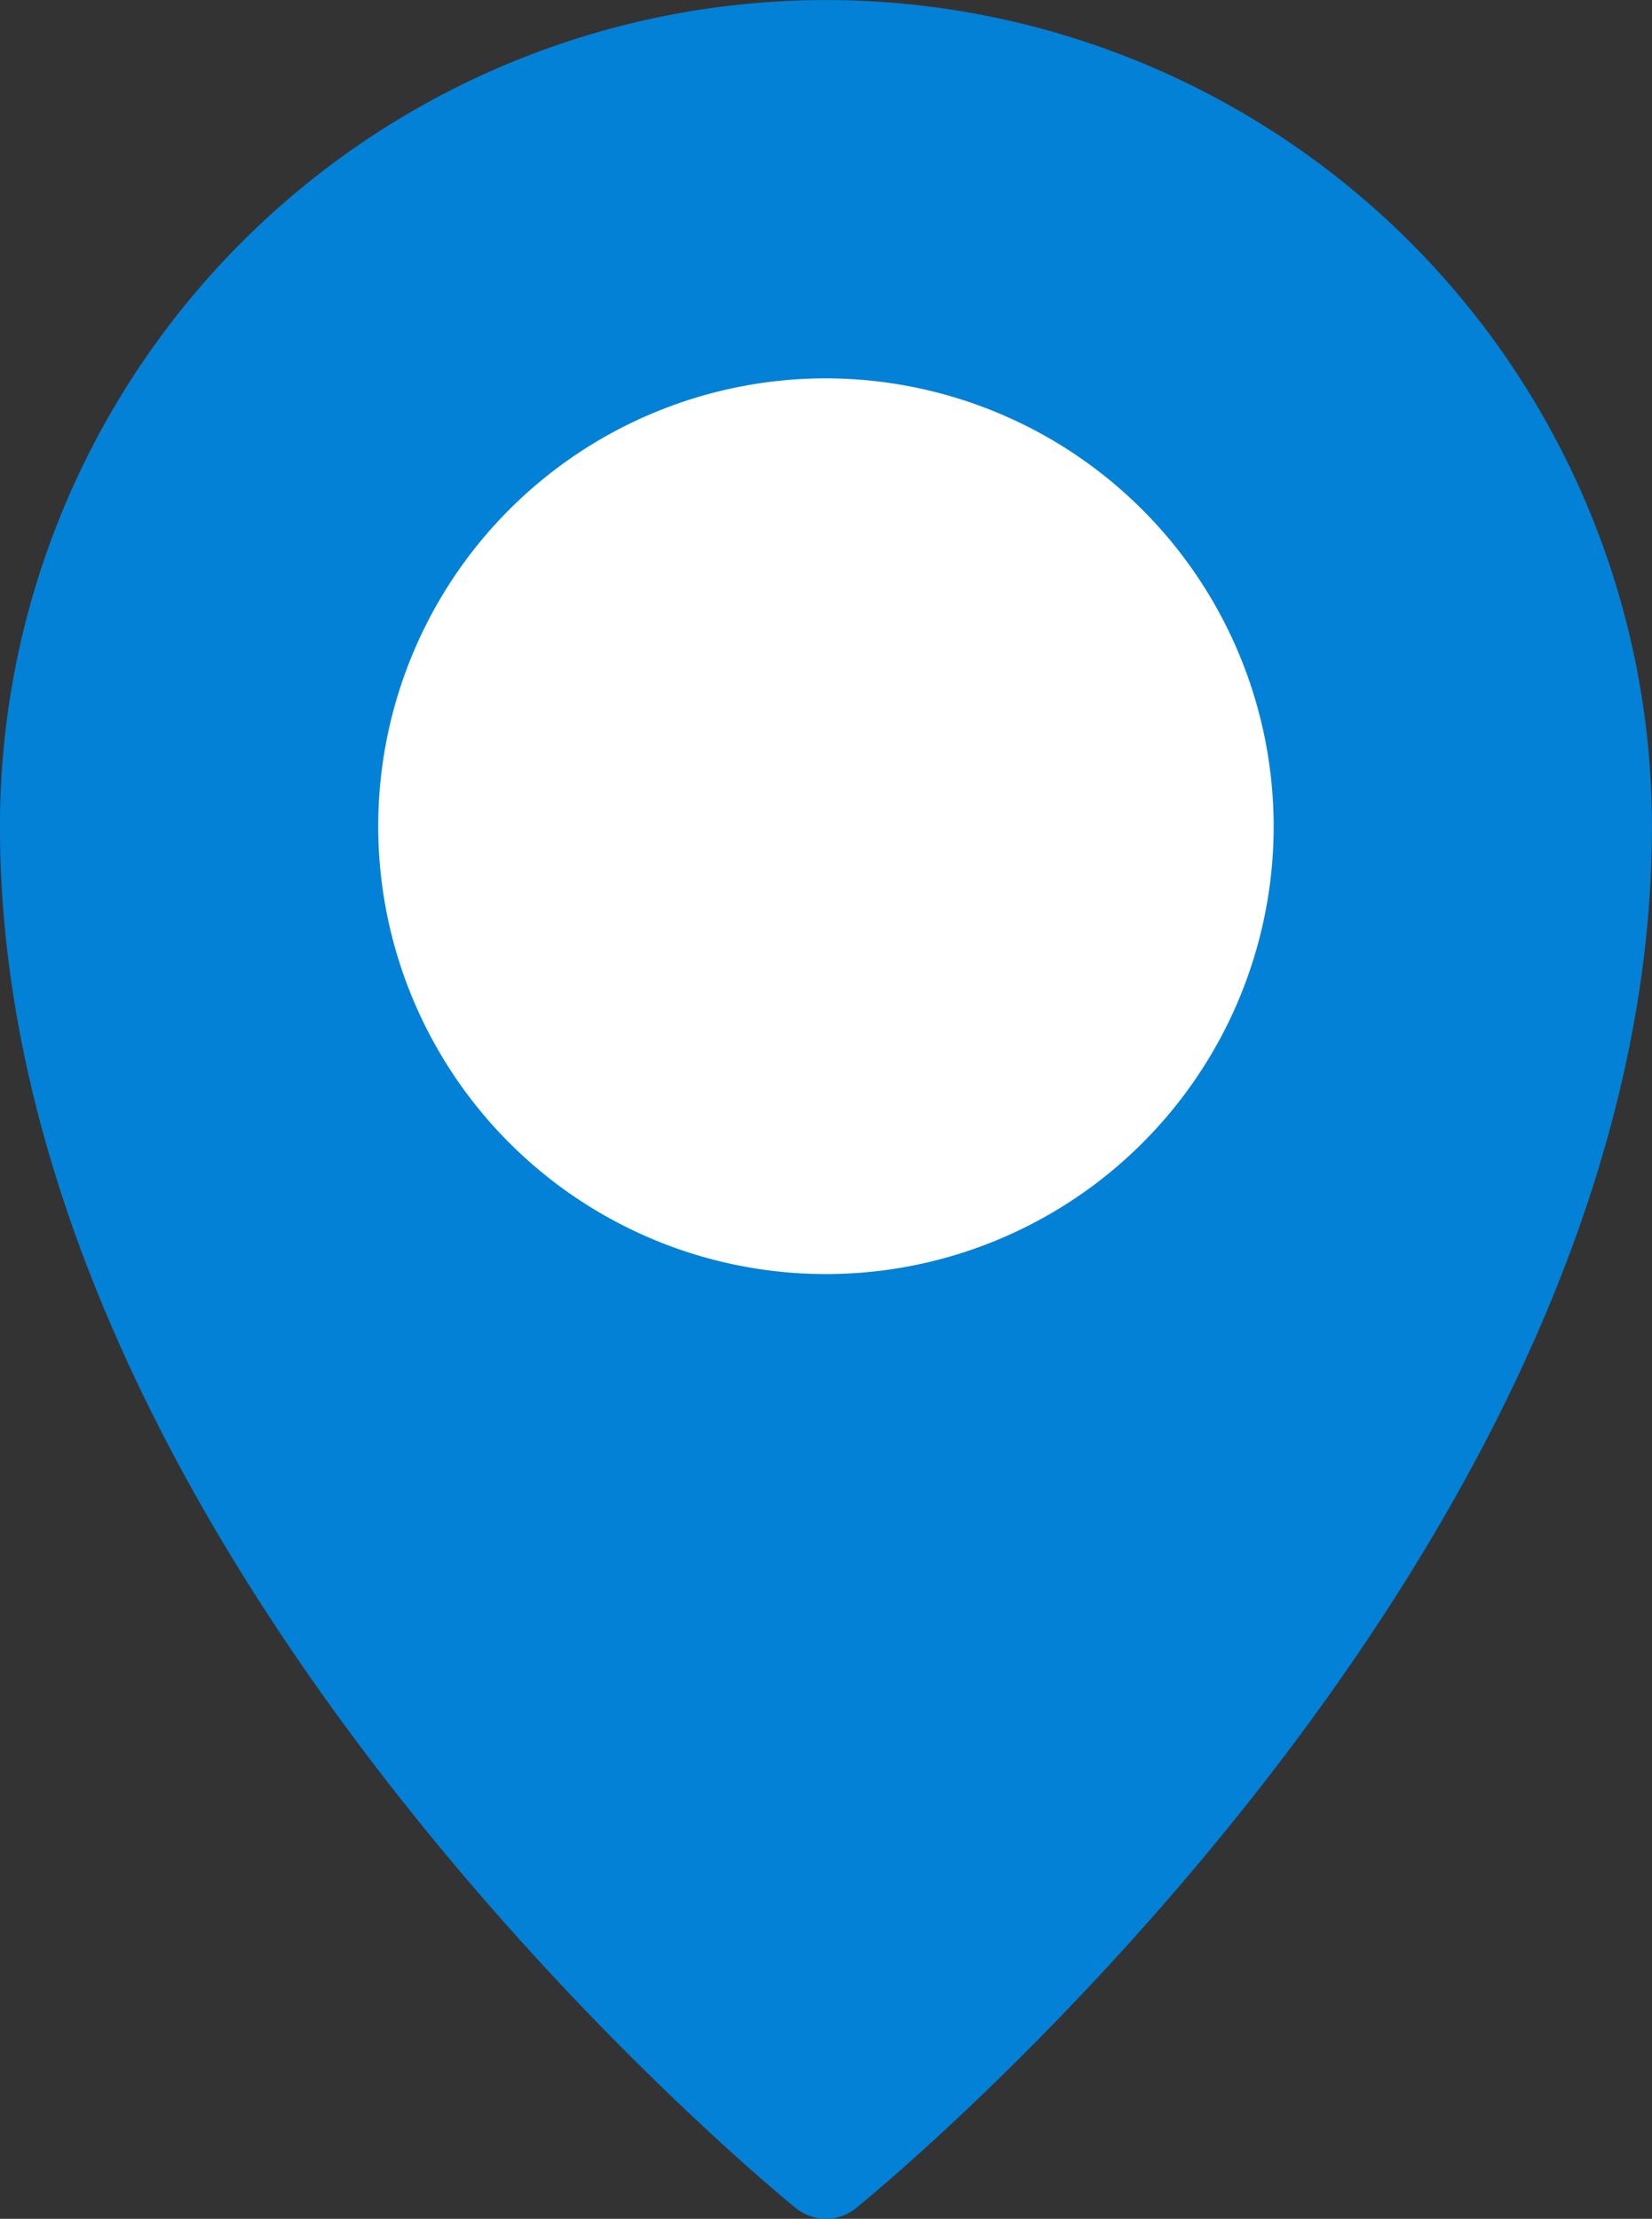 <?xml version="1.0" encoding="UTF-8" standalone="no"?>
<svg
   xmlns:dc="http://purl.org/dc/elements/1.1/"
   xmlns:cc="http://creativecommons.org/ns#"
   xmlns:rdf="http://www.w3.org/1999/02/22-rdf-syntax-ns#"
   xmlns:svg="http://www.w3.org/2000/svg"
   xmlns="http://www.w3.org/2000/svg"
   xmlns:sodipodi="http://sodipodi.sourceforge.net/DTD/sodipodi-0.dtd"
   xmlns:inkscape="http://www.inkscape.org/namespaces/inkscape"
   inkscape:version="1.0 (4035a4fb49, 2020-05-01)"
   sodipodi:docname="marker-icon-active.svg"
   width="32.47"
   height="43.597"
   viewBox="0 0 32.47 43.597"
   version="1.1"
   id="svg48">
  <rect x="0" y="0" width="32.47" height="43.597" fill="#333333" stroke="none"/>
  <sodipodi:namedview
     inkscape:current-layer="g46"
     inkscape:window-maximized="1"
     inkscape:window-y="-8"
     inkscape:window-x="1358"
     inkscape:cy="21.7985"
     inkscape:cx="16.235001"
     inkscape:zoom="12.340299"
     showgrid="false"
     id="namedview843"
     inkscape:window-height="1017"
     inkscape:window-width="1920"
     inkscape:pageshadow="2"
     inkscape:pageopacity="0"
     guidetolerance="10"
     gridtolerance="10"
     objecttolerance="10"
     borderopacity="1"
     bordercolor="#666666"
     pagecolor="#ffffff" />
  <defs
     id="defs34">
    <style
       id="style32">.a{fill:#003575;}.b{fill:#fff;}</style>
  </defs>
  <g
     transform="translate(-220.115 -100.602)"
     id="g46">
    <path
       class="a"
       d="M236.363,101.195l7.828,2.147,5.7,6.193,2.312,7.309-3.551,10.646-4.872,8.22-7.415,7.844-7.282-7.514-4.872-7.266-2.725-6.592v-9.51l3.716-6.936,6.606-3.259Z"
       transform="translate(-0.013 -0.005)"
       id="path36"
       style="fill:#0381d6;fill-opacity:1" />
    <circle
       class="b"
       cx="9.371"
       cy="9.371"
       r="9.371"
       transform="translate(224.998 123.675) rotate(-76.059)"
       id="circle38" />
    <g
       transform="translate(220.115 100.602)"
       id="g44">
      <path
         class="a"
         d="M236.4,127.56a10.671,10.671,0,1,1,10.672-10.672A10.684,10.684,0,0,1,236.4,127.56Zm0-19.473a8.8,8.8,0,1,0,8.8,8.8A8.813,8.813,0,0,0,236.4,108.087Z"
         transform="translate(-220.166 -100.653)"
         id="path40"
         style="fill:#0381d6;fill-opacity:1" />
      <path
         class="a"
         d="M236.35,144.2a.94.94,0,0,1-.59-.209c-.639-.519-15.646-12.879-15.646-27.153a16.235,16.235,0,1,1,32.47,0c0,14.274-15.006,26.634-15.646,27.153A.94.94,0,0,1,236.35,144.2Zm0-41.728a14.382,14.382,0,0,0-14.366,14.365c0,11.437,10.762,21.972,14.06,24.928a.458.458,0,0,0,.609,0c3.3-2.96,14.063-13.5,14.063-24.928A14.382,14.382,0,0,0,236.35,102.472Z"
         transform="translate(-220.115 -100.602)"
         id="path42"
         style="fill:#0381d6;fill-opacity:1" />
    </g>
  </g>
</svg>
